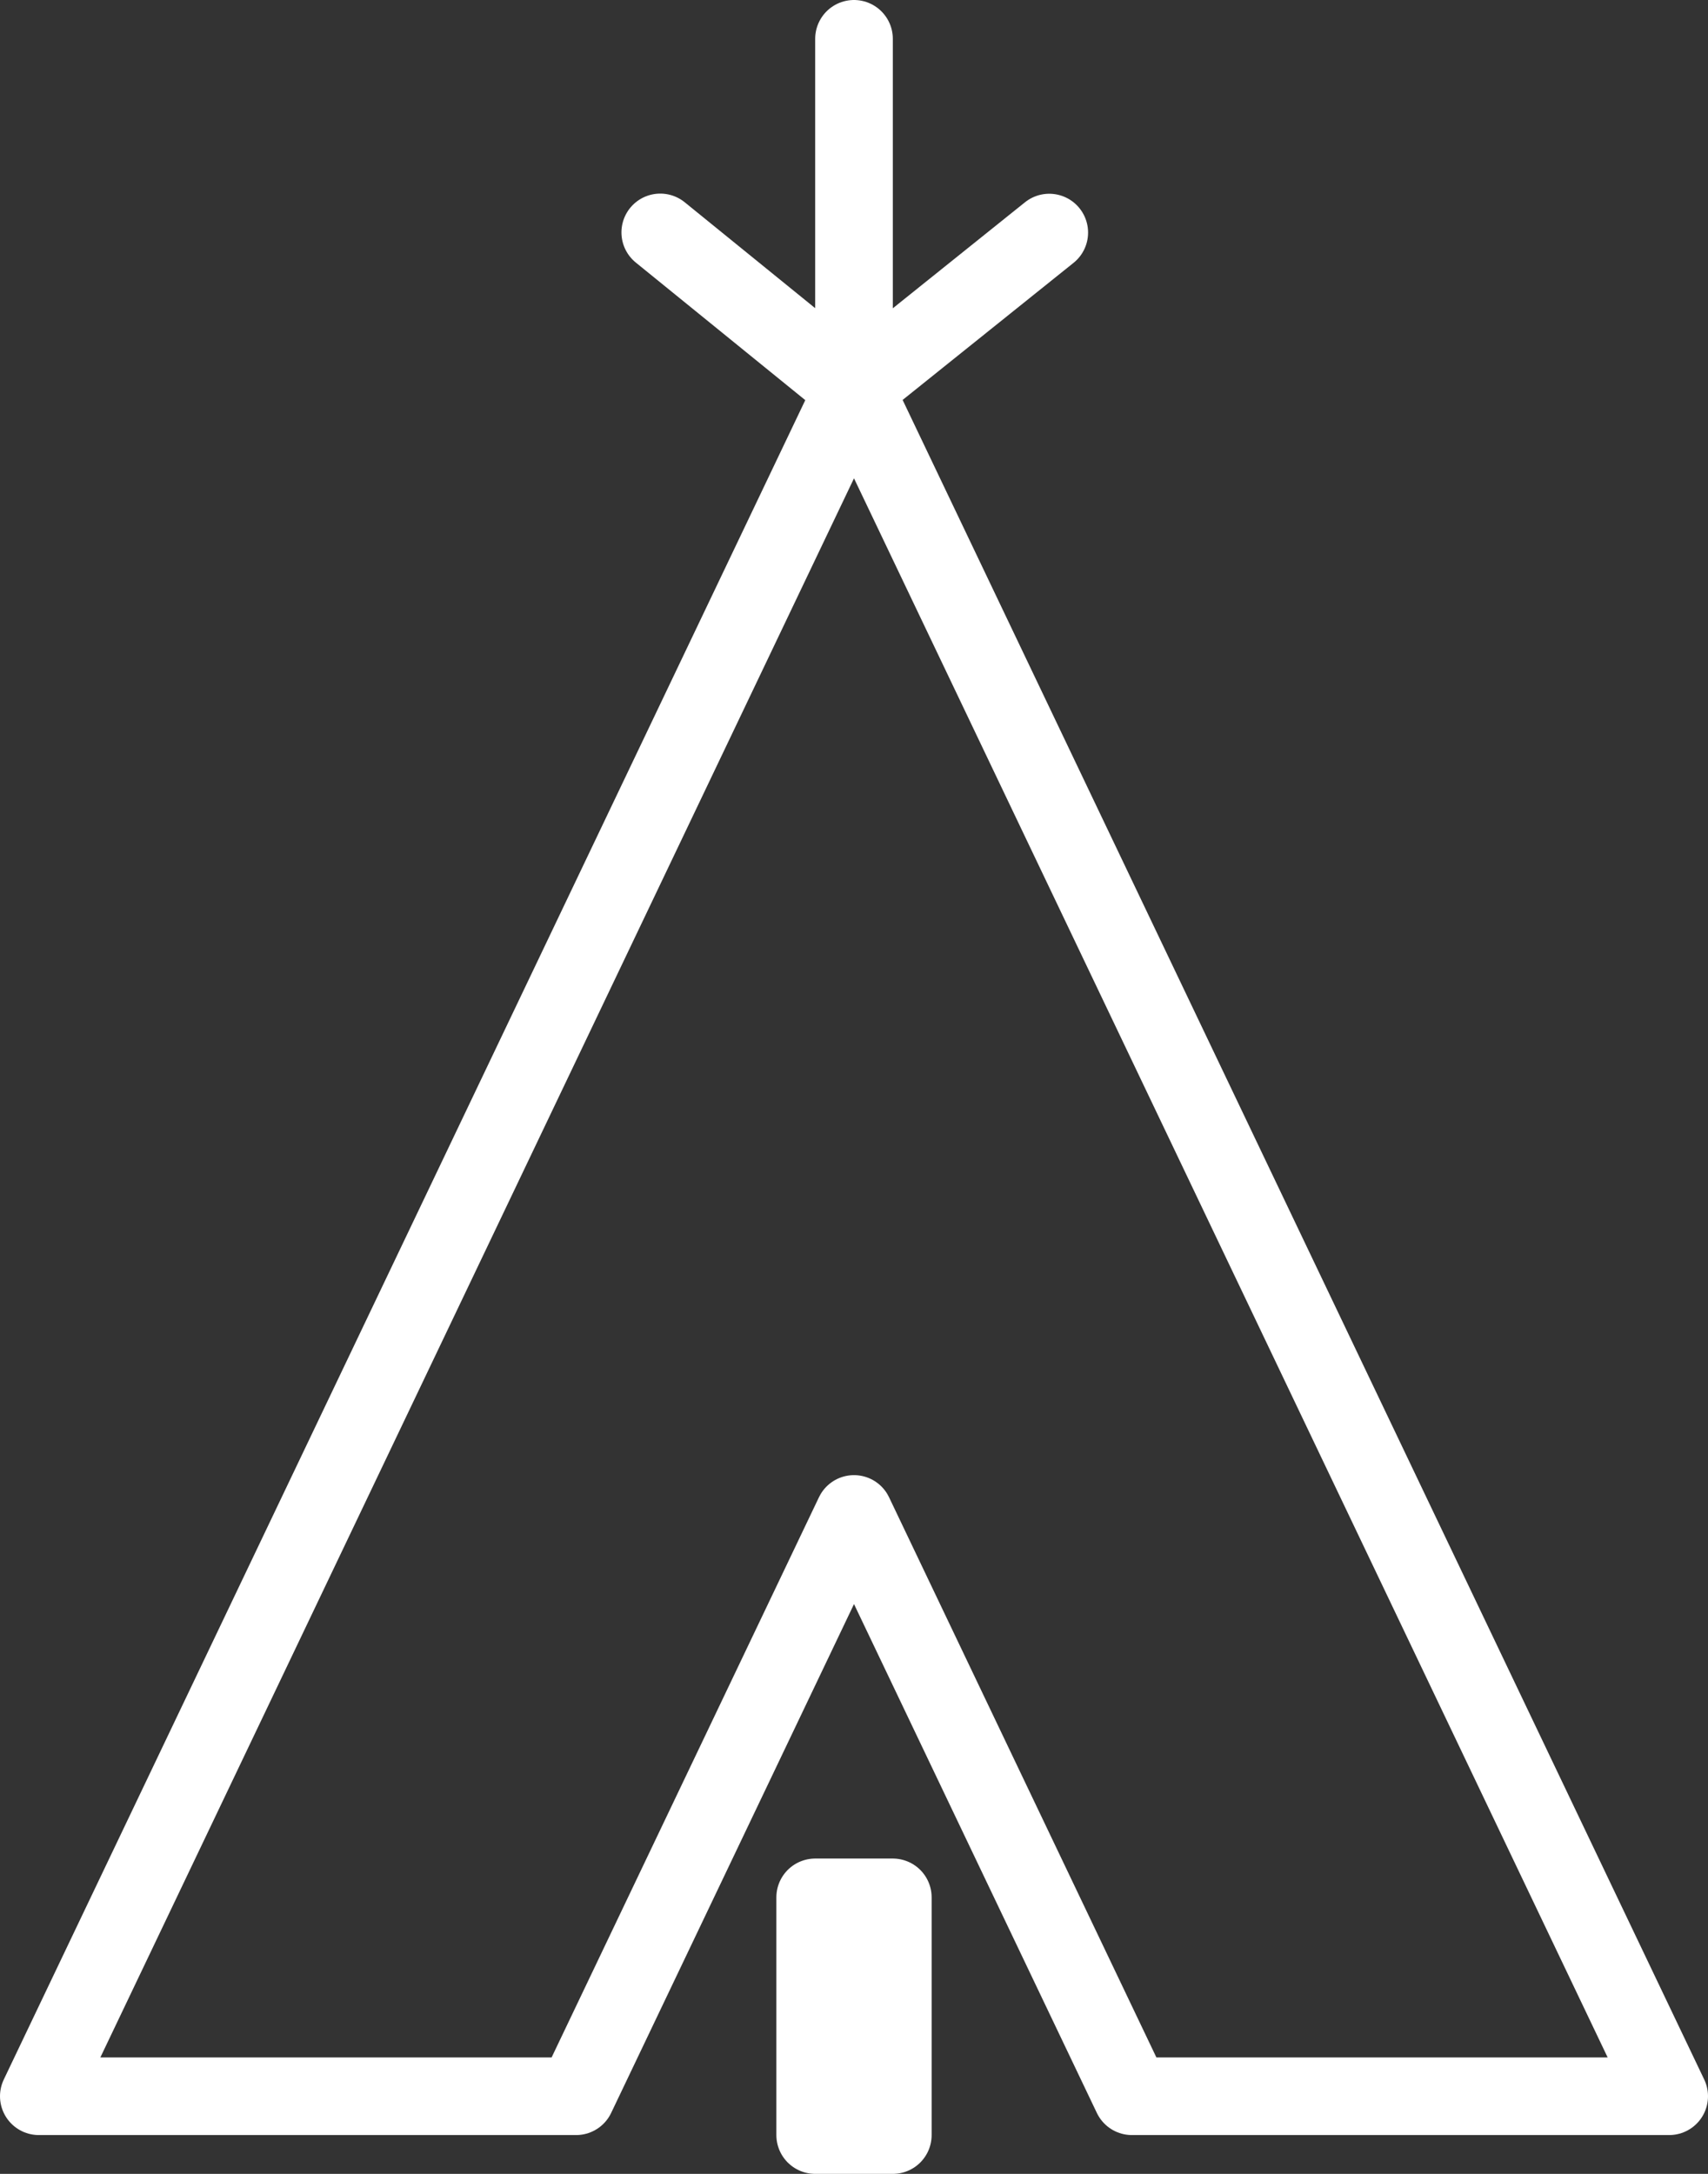 <?xml version="1.0" encoding="UTF-8"?>
<svg width="44px" height="56px" viewBox="0 0 44 56" version="1.1" xmlns="http://www.w3.org/2000/svg" xmlns:xlink="http://www.w3.org/1999/xlink">
    <rect x="0" y="0" width="44" height="56" fill="#333333" stroke="none"/>
    <!-- Generator: Sketch 48.1 (47250) - http://www.bohemiancoding.com/sketch -->
    <title>Stroke 4</title>
    <desc>Created with Sketch.</desc>
    <defs></defs>
    <g id="Page-1" stroke="none" stroke-width="1" fill="none" fill-rule="evenodd" stroke-linecap="round" stroke-linejoin="round">
        <g id="Tent" transform="translate(1, 1)" stroke="#FFFFFF" stroke-width="2">
            <g id="Group-8">
                <path d="M28.159,53 L42,53 L21,9 L0,53 L13.841,53 L21,38 L28.159,53 Z M21,9 L21,0 L21,9 Z M20.992,9.032 L20.997,9.036 L20.992,9.032 L20.985,9.037 L20.992,9.032 Z M20.992,9.032 L16.009,4.987 L20.992,9.032 L26.03,4.991 L20.992,9.032 Z M22,54 L20,54 L20,47.877 L22,47.877 L22,54 Z" id="Stroke-4"></path>
            </g>
        </g>
    </g>
</svg>